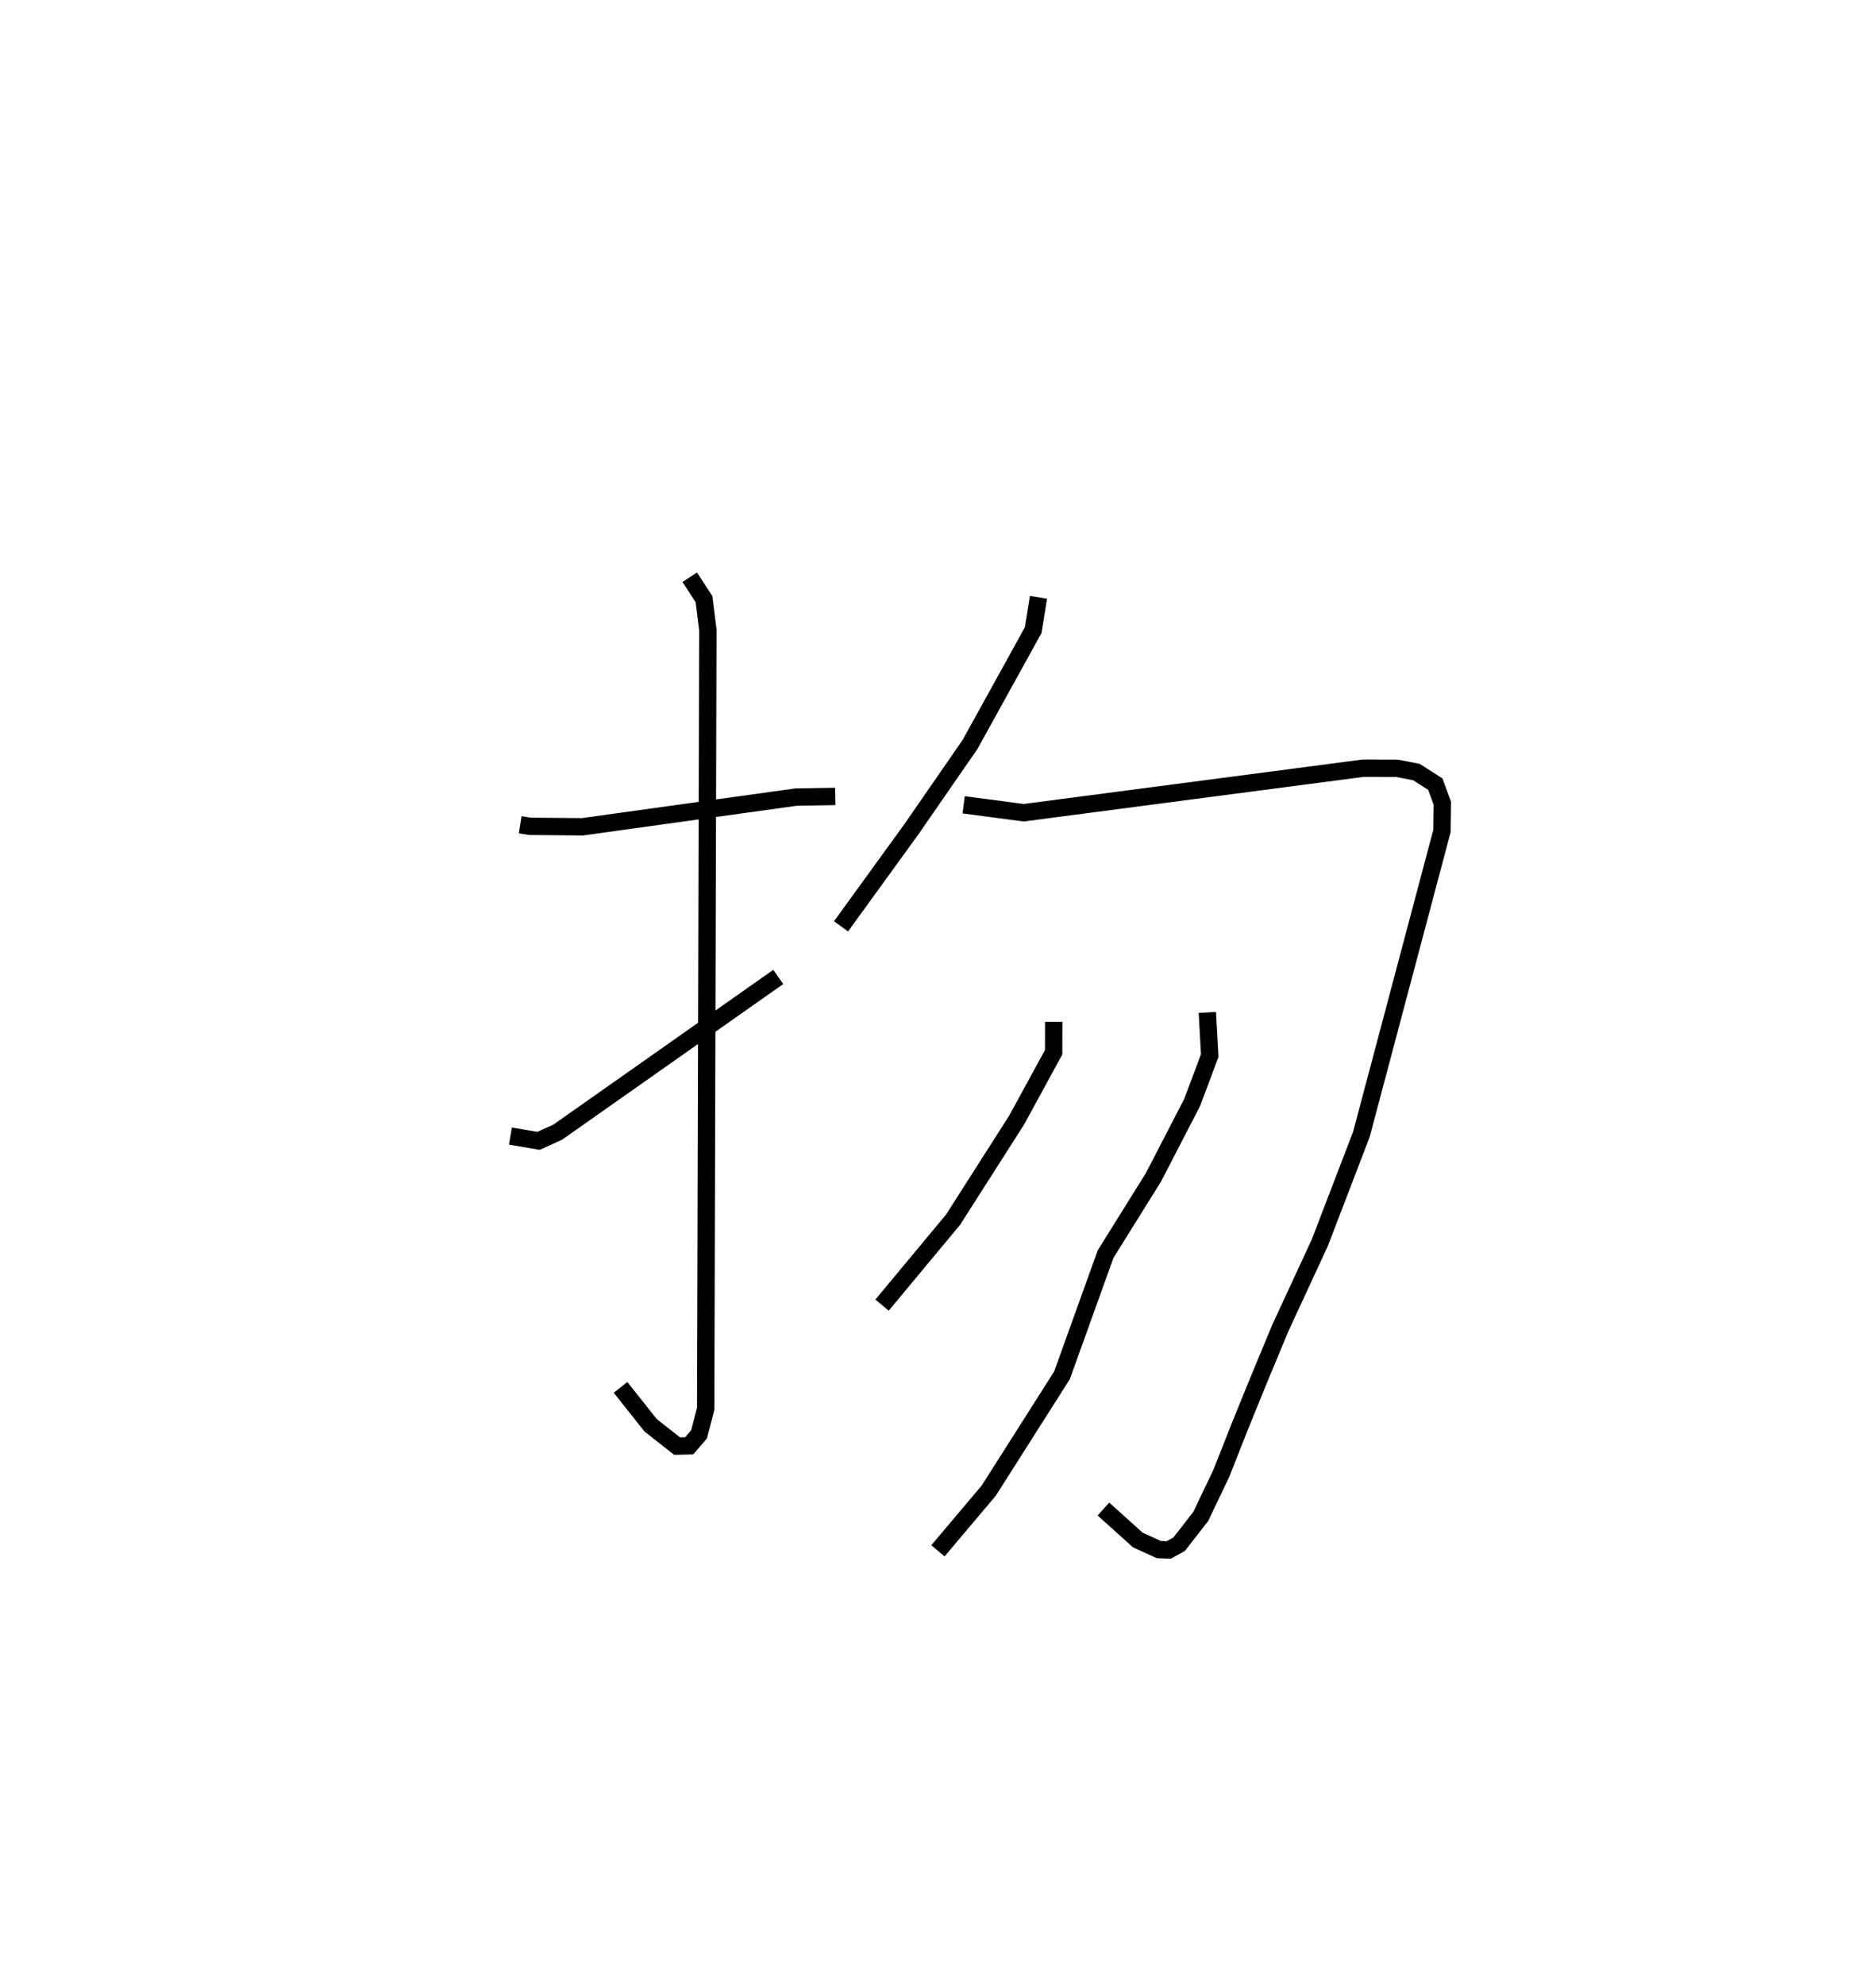<?xml version="1.0" encoding="utf-8" ?>
<svg baseProfile="full" height="114.359" version="1.1" width="108.147" xmlns="http://www.w3.org/2000/svg" xmlns:ev="http://www.w3.org/2001/xml-events" xmlns:xlink="http://www.w3.org/1999/xlink"><defs /><rect fill="white" height="114.359" width="108.147" x="0" y="0" /><path d="M25,25 m0.0,0.0 m4.988,22.524 l0.56,0.089 3.029,0.027 l12.311,-1.711 2.264,-0.039 m-8.39,-12.629 l0.822,1.262 0.222,1.777 l-0.125,44.88 -0.382,1.467 l-0.569,0.661 -0.698,0.017 l-1.527,-1.203 -1.731,-2.18 m-6.35,-14.481 l1.623,0.275 1.095,-0.494 l12.723,-8.951 m15.001,-21.874 l-0.304,1.89 -3.641,6.588 l-3.368,4.868 -4.069,5.613 m7.068,-7.003 l3.463,0.457 19.573,-2.567 l1.935,0.005 1.128,0.217 l1.092,0.697 0.405,1.103 l-0.021,1.593 -4.644,17.478 l-2.4,6.254 -2.272,4.903 l-1.306,3.144 -1.015,2.495 l-1.081,2.736 -1.187,2.487 l-1.249,1.606 -0.603,0.329 l-0.57,-0.023 -1.206,-0.551 l-1.984,-1.784 m-2.865,-28.077 l-0.005,1.757 -2.131,3.904 l-3.664,5.74 -4.097,4.925 m18.753,-16.866 l0.137,2.487 -1.007,2.689 l-2.233,4.32 -2.763,4.431 l-2.514,6.985 -4.219,6.639 l-2.932,3.473 " fill="none" stroke="black" stroke-width="1" /></svg>